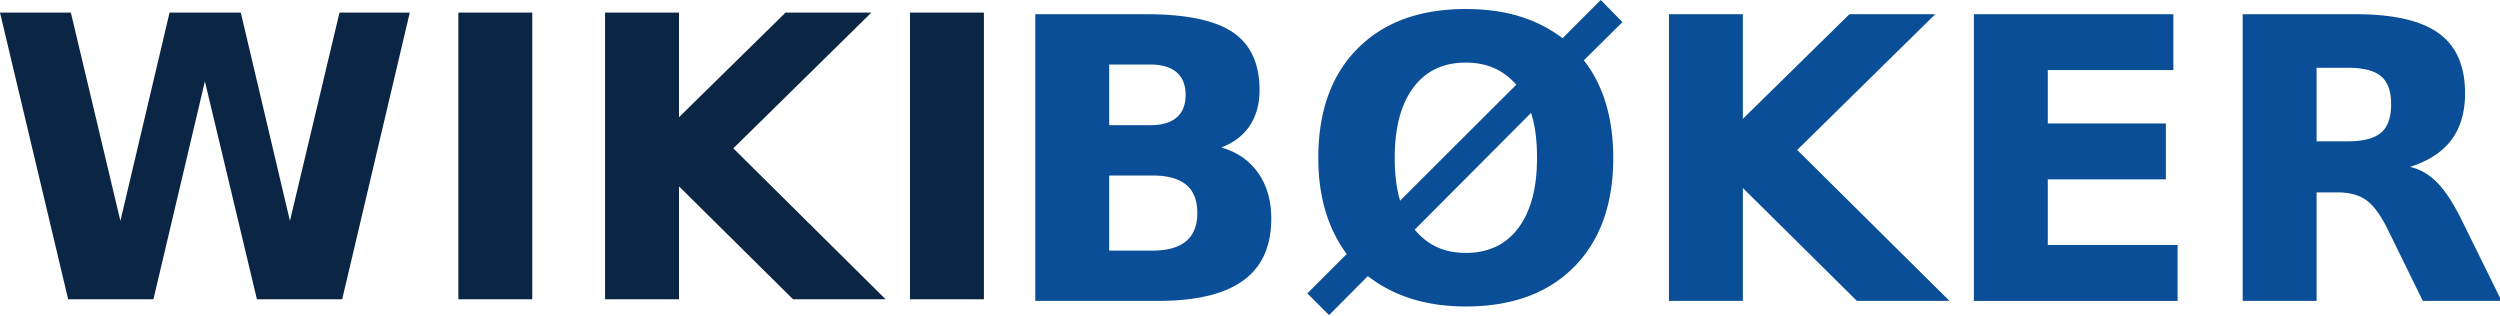 <?xml version="1.0" encoding="UTF-8" standalone="no"?>
<svg xmlns="http://www.w3.org/2000/svg" width="356" height="45" version="1.0">
	<g font-family="DejaVu Sans" font-size="56" font-weight="700">
		<path fill="#0b2645" d="M0 1.79h10.09l7.055 29.668 7-29.668h10.144l7 29.668L48.344 1.79h10.008l-9.625 40.825H36.586l-7.41-31.036-7.328 31.036H9.707zm65.27 0h10.527v40.825H65.27zm20.89 0h10.528v14.903L111.863 1.79h12.223l-19.66 19.332 21.683 21.493h-13.18l-16.24-16.078v16.078H86.16zm43.422 0h10.527v40.825h-10.527z"/>
		<path fill="#0a4e98" d="M163.773 17.828c1.66 0 2.917-.364 3.774-1.094.856-.729 1.285-1.804 1.285-3.226 0-1.404-.429-2.475-1.285-3.213-.857-.738-2.115-1.107-3.774-1.108h-5.824v8.641zm.356 17.856c2.114 0 3.705-.447 4.771-1.34 1.067-.893 1.6-2.242 1.6-4.047 0-1.768-.529-3.095-1.586-3.979-1.057-.884-2.653-1.326-4.785-1.326h-6.18v10.692zM173.918 21c2.26.656 4.01 1.869 5.25 3.637 1.24 1.768 1.86 3.937 1.86 6.508 0 3.937-1.332 6.872-3.993 8.804-2.662 1.933-6.708 2.899-12.14 2.899h-17.473V2.023h15.804c5.67 0 9.776.857 12.319 2.57 2.543 1.714 3.814 4.458 3.814 8.231 0 1.987-.465 3.678-1.394 5.072-.93 1.395-2.279 2.43-4.047 3.104zm27.535 11.703c.948 1.13 2.019 1.964 3.213 2.502 1.194.538 2.547.807 4.06.807 3.227 0 5.724-1.185 7.493-3.555 1.768-2.37 2.652-5.697 2.652-9.98 0-1.24-.069-2.393-.205-3.46a16.044 16.044 0 00-.643-2.939zm14.465-20.644c-.93-1.058-1.987-1.846-3.172-2.366s-2.525-.779-4.02-.779c-3.208 0-5.696 1.185-7.464 3.555-1.769 2.37-2.653 5.705-2.653 10.008 0 1.166.064 2.265.192 3.294.127 1.03.319 1.965.574 2.803zm-24.145 24.117c-1.349-1.823-2.36-3.874-3.035-6.153-.674-2.278-1.012-4.794-1.012-7.546 0-6.618 1.864-11.804 5.592-15.559 3.728-3.755 8.864-5.633 15.408-5.633 2.808 0 5.341.342 7.602 1.026a19.58 19.58 0 016.18 3.13L227.949 0l3.09 3.145-5.496 5.44c1.403 1.806 2.452 3.87 3.144 6.194.693 2.325 1.04 4.89 1.04 7.698 0 6.599-1.86 11.776-5.579 15.53-3.719 3.756-8.86 5.634-15.422 5.634-2.789 0-5.345-.36-7.67-1.08-2.324-.72-4.416-1.8-6.275-3.24l-5.523 5.55-3.09-3.09zm45.883-34.153h10.527v14.903L263.36 2.023h12.223l-19.66 19.332 21.683 21.493h-13.18L248.184 26.77v16.078h-10.527zm43.422 0h28.41V9.98h-17.883v7.602h16.817v7.957h-16.817v9.352h18.485v7.957h-29.012zm53.238 18.102c2.206 0 3.787-.41 4.744-1.23.957-.82 1.436-2.17 1.436-4.047 0-1.86-.479-3.19-1.436-3.993-.957-.802-2.538-1.203-4.744-1.203h-4.43v10.473zm-4.43 7.273v15.45H319.36V2.023h16.078c5.378 0 9.32.903 11.826 2.707 2.507 1.805 3.76 4.658 3.76 8.56 0 2.697-.652 4.912-1.955 6.644-1.303 1.731-3.267 3.007-5.892 3.828 1.44.328 2.73 1.07 3.869 2.228 1.139 1.158 2.292 2.912 3.459 5.264l5.715 11.594h-11.211l-4.977-10.145c-1.003-2.042-2.019-3.436-3.049-4.183-1.03-.748-2.402-1.122-4.115-1.122z"/>
	</g>
</svg>
